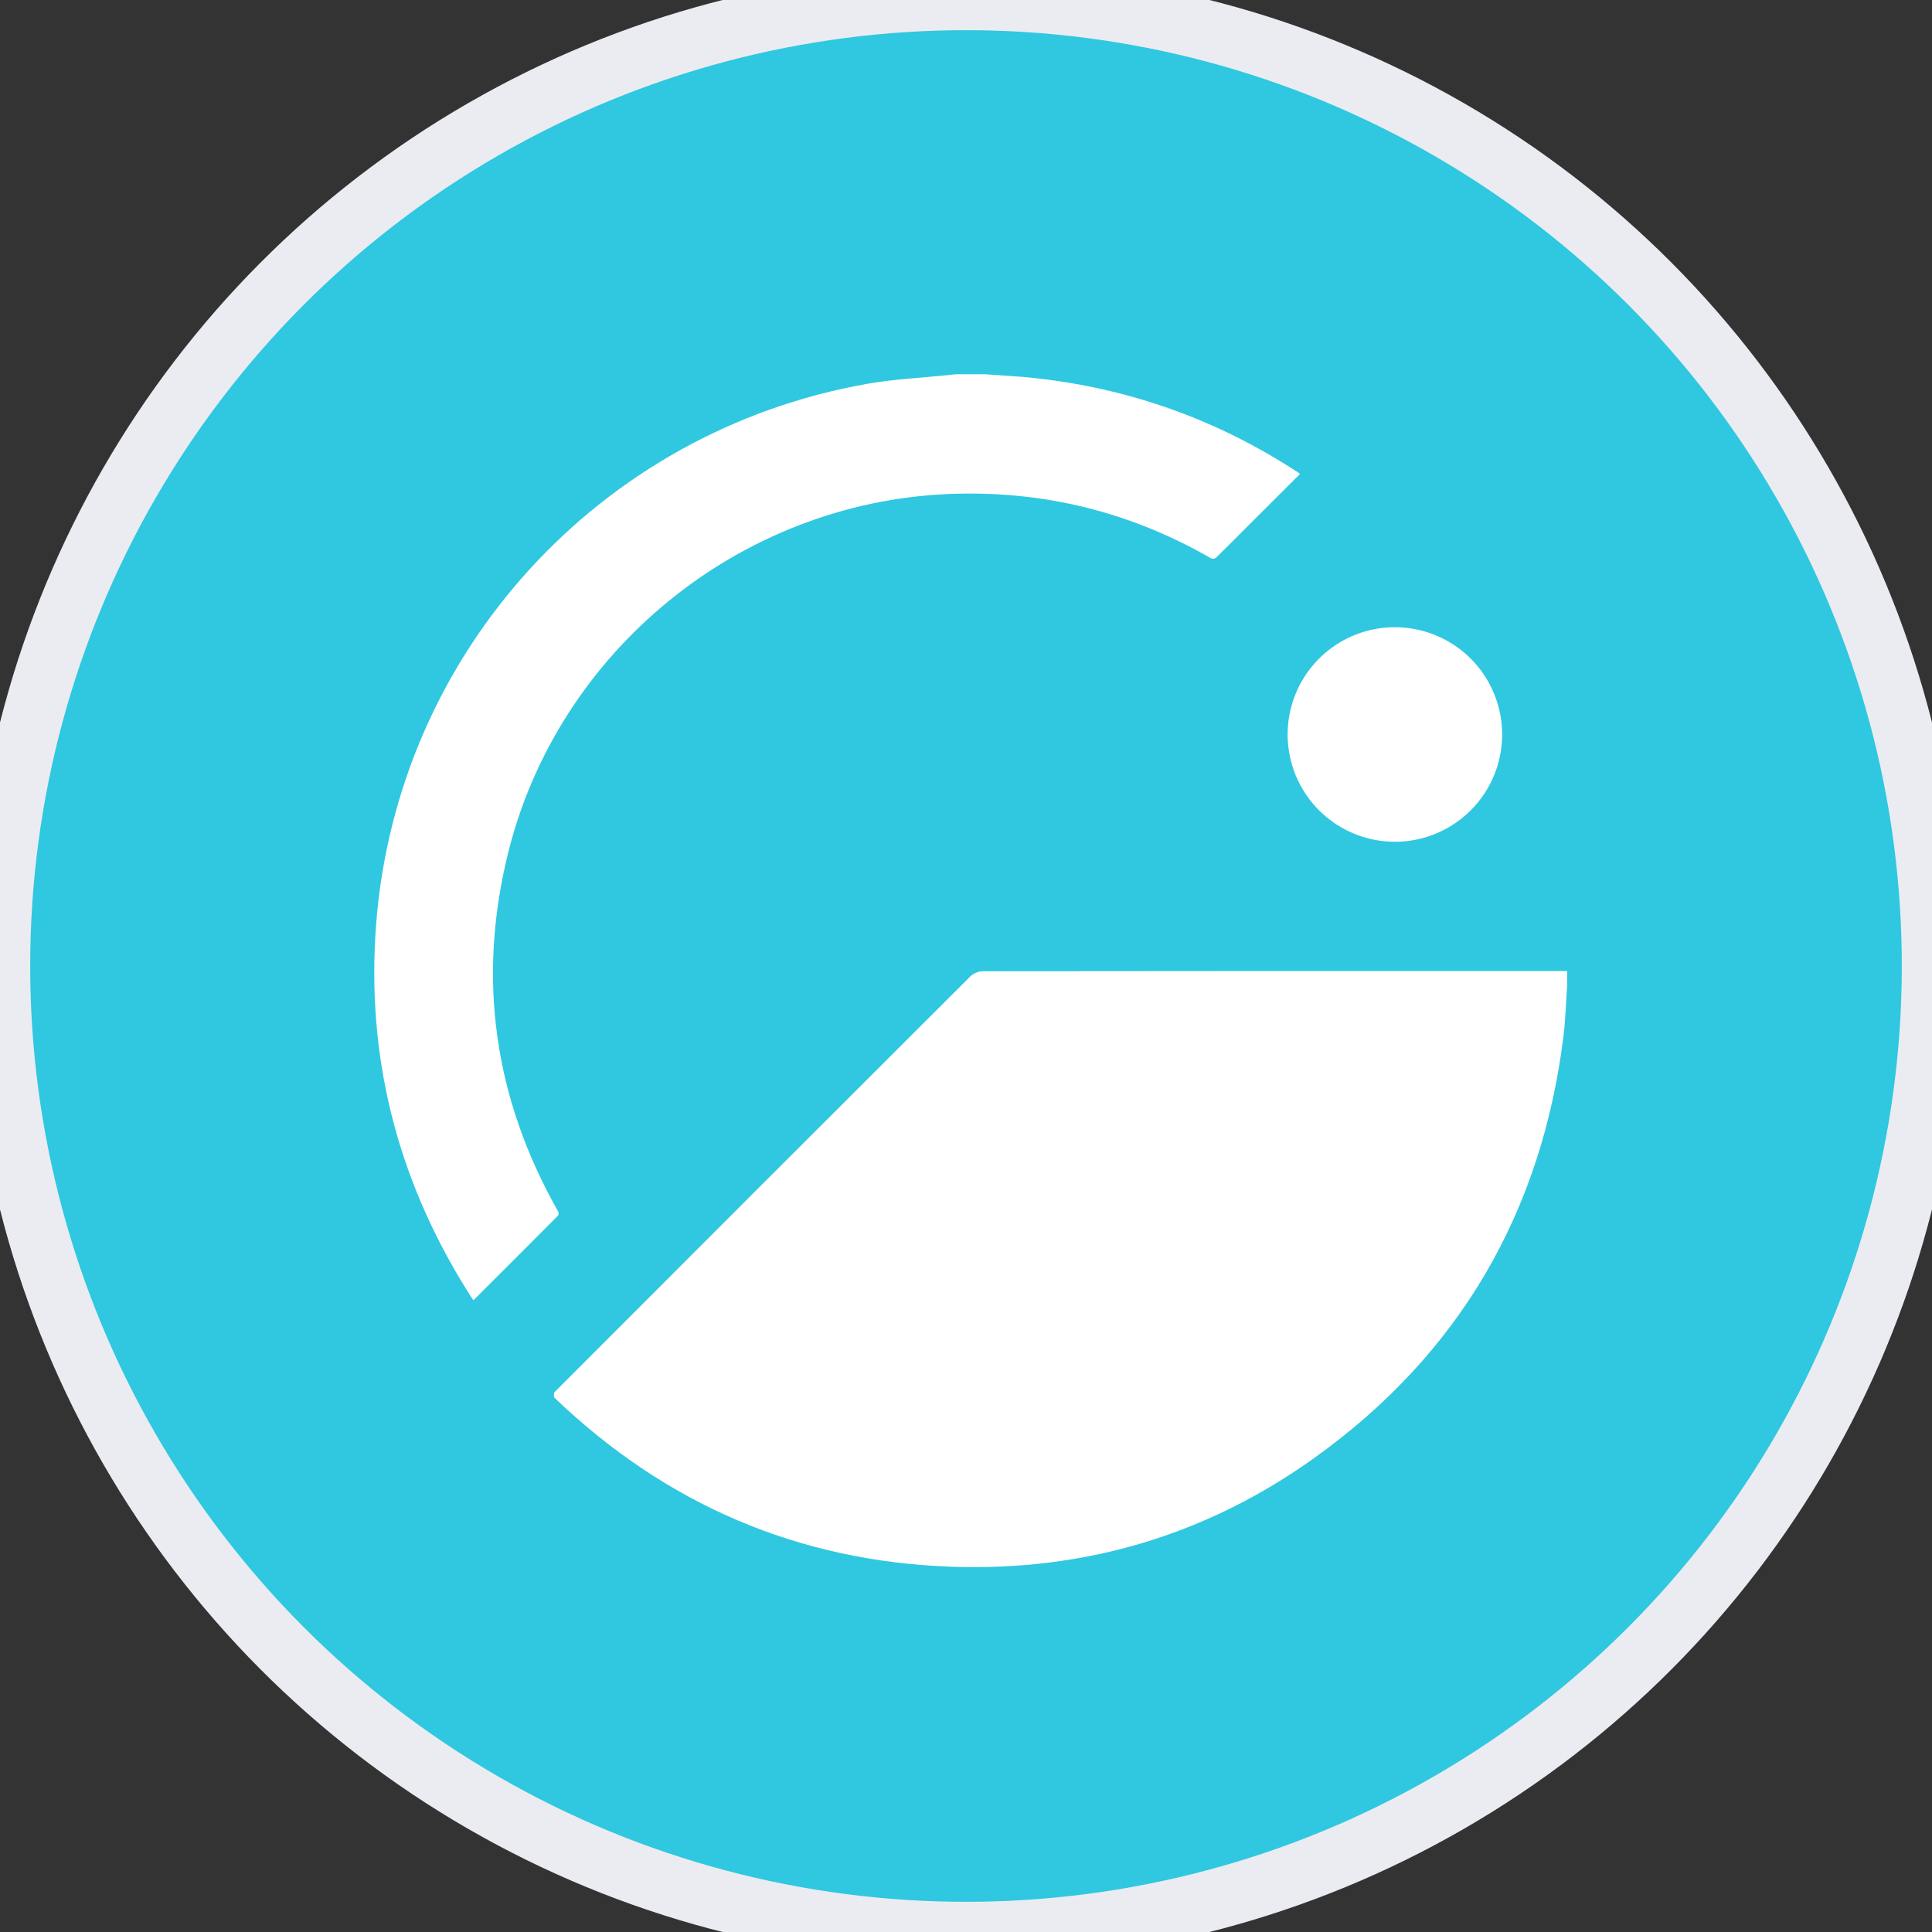 <svg width="32" height="32" viewBox="0 0 32 32" fill="none" xmlns="http://www.w3.org/2000/svg">
<rect x="0" y="0" width="32" height="32" fill="#333333" stroke="none"/>
<circle cx="16" cy="16" r="16" fill="#2FC8E0"/>
<circle cx="16" cy="16" r="16" stroke="#EBECF2"/>
<path d="M25.957 16.322C25.937 16.599 25.931 16.879 25.897 17.154C25.536 20.081 24.171 22.427 21.775 24.144C19.985 25.427 17.965 26.026 15.765 25.95C13.22 25.862 11.026 24.915 9.187 23.154C9.17 23.138 9.17 23.073 9.187 23.056C11.481 20.758 13.778 18.462 16.076 16.168C16.131 16.119 16.201 16.09 16.274 16.087C19.502 16.083 22.73 16.082 25.957 16.084L25.957 16.322Z" fill="white"/>
<path d="M16.317 6.199C16.589 6.22 16.861 6.232 17.131 6.261C18.715 6.433 20.173 6.955 21.506 7.829C21.515 7.836 21.524 7.843 21.532 7.851L20.689 8.692C20.506 8.875 20.324 9.06 20.138 9.24C20.126 9.248 20.113 9.252 20.099 9.254C20.085 9.255 20.071 9.253 20.058 9.247C18.716 8.475 17.271 8.12 15.724 8.182C12.262 8.321 9.244 10.773 8.414 14.135C7.9 16.218 8.186 18.198 9.244 20.065C9.254 20.083 9.255 20.122 9.243 20.134C8.783 20.596 8.323 21.058 7.86 21.518C7.856 21.523 7.85 21.526 7.839 21.535C7.796 21.467 7.752 21.402 7.711 21.335C6.57 19.491 6.066 17.486 6.229 15.322C6.569 10.824 9.917 7.138 14.372 6.356C14.823 6.277 15.283 6.257 15.739 6.209L15.832 6.199H16.317Z" fill="white"/>
<path d="M21.327 12.162C21.328 11.751 21.471 11.353 21.732 11.036C21.993 10.719 22.356 10.502 22.759 10.422C23.162 10.343 23.58 10.405 23.942 10.599C24.305 10.793 24.588 11.107 24.745 11.486C24.902 11.866 24.923 12.288 24.804 12.681C24.684 13.074 24.433 13.414 24.091 13.642C23.75 13.871 23.34 13.974 22.931 13.934C22.522 13.894 22.14 13.713 21.849 13.423C21.683 13.258 21.552 13.061 21.462 12.845C21.373 12.628 21.327 12.396 21.327 12.162V12.162Z" fill="white"/>
</svg>
